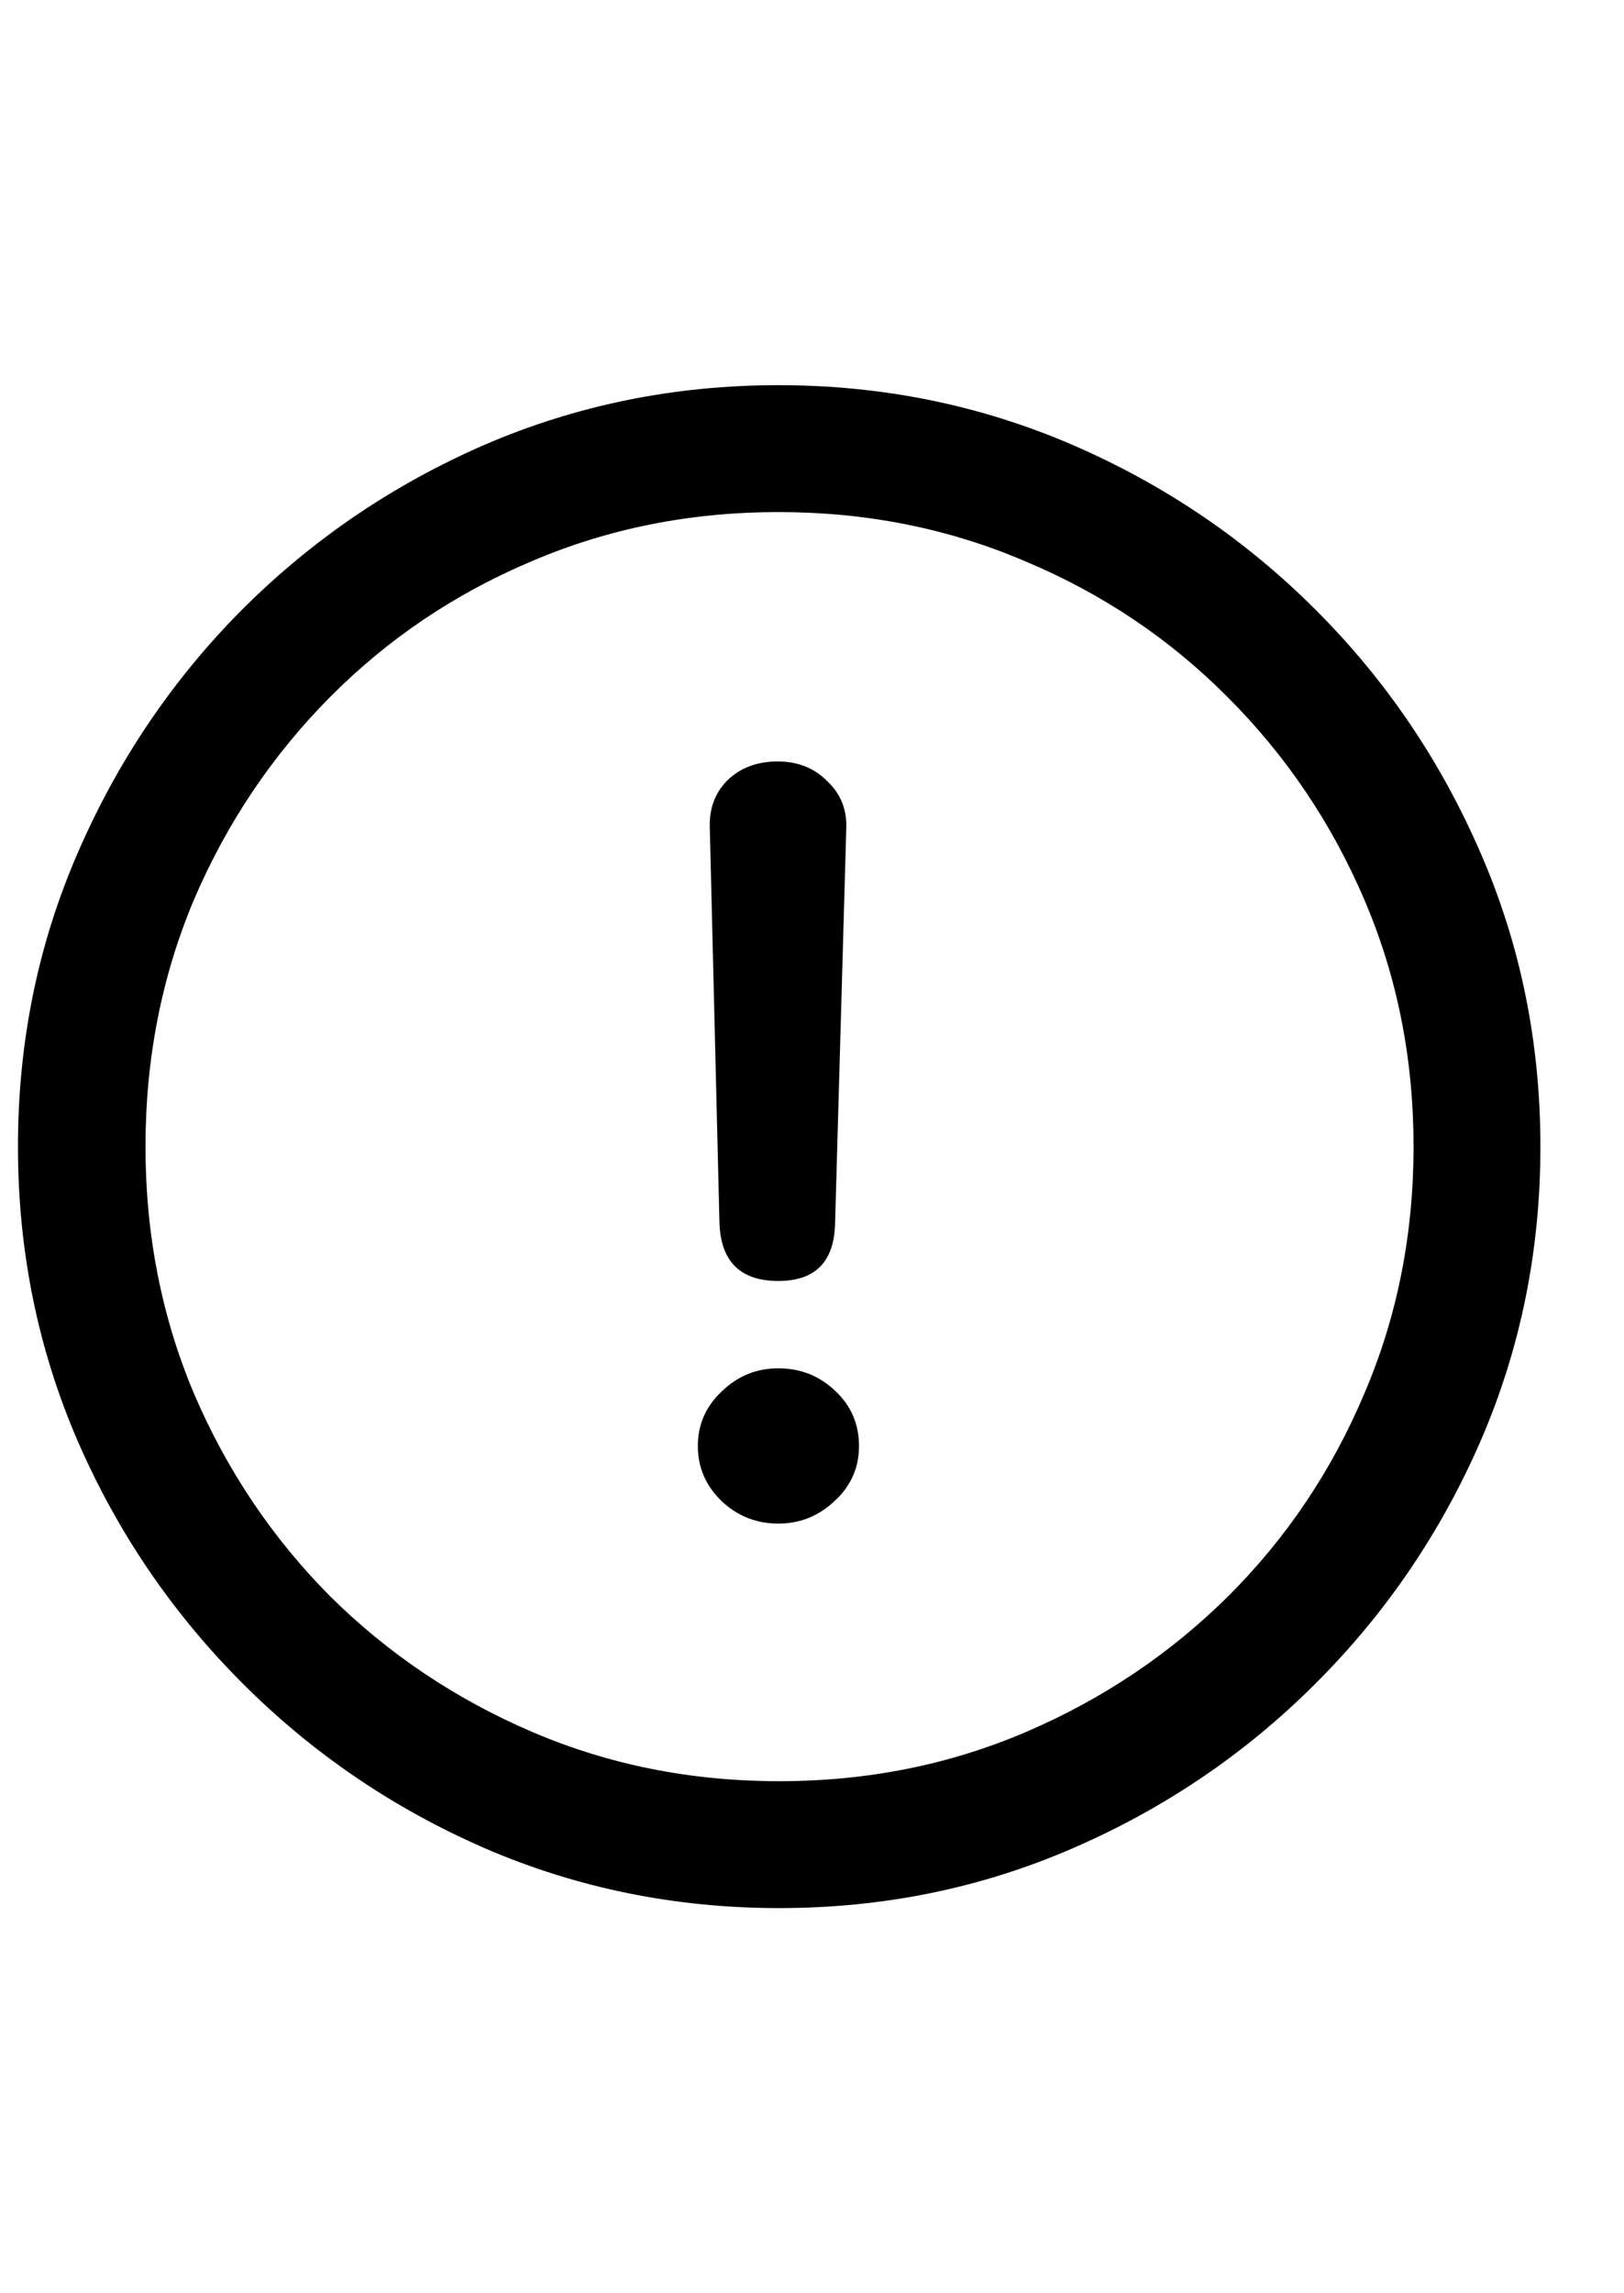 <svg
	color="rgb(0, 0, 0)"
	viewBox="0 0 17 24"
	fill="none"
	xmlns="http://www.w3.org/2000/svg"
>
	<path
		d="M8.156 19.969C9.245 19.969 10.268 19.76 11.227 19.344C12.19 18.927 13.039 18.352 13.773 17.617C14.508 16.883 15.083 16.037 15.5 15.078C15.917 14.115 16.125 13.088 16.125 12C16.125 10.912 15.917 9.888 15.5 8.93C15.083 7.966 14.508 7.117 13.773 6.383C13.039 5.648 12.19 5.073 11.227 4.656C10.263 4.24 9.237 4.031 8.148 4.031C7.06 4.031 6.034 4.24 5.07 4.656C4.112 5.073 3.266 5.648 2.531 6.383C1.802 7.117 1.229 7.966 0.812 8.93C0.396 9.888 0.188 10.912 0.188 12C0.188 13.088 0.396 14.115 0.812 15.078C1.229 16.037 1.805 16.883 2.539 17.617C3.273 18.352 4.12 18.927 5.078 19.344C6.042 19.76 7.068 19.969 8.156 19.969ZM8.156 18.641C7.234 18.641 6.372 18.469 5.57 18.125C4.768 17.781 4.062 17.307 3.453 16.703C2.849 16.094 2.375 15.388 2.031 14.586C1.693 13.784 1.523 12.922 1.523 12C1.523 11.078 1.693 10.216 2.031 9.414C2.375 8.612 2.849 7.906 3.453 7.297C4.057 6.688 4.76 6.214 5.562 5.875C6.365 5.531 7.227 5.359 8.148 5.359C9.07 5.359 9.932 5.531 10.734 5.875C11.542 6.214 12.247 6.688 12.852 7.297C13.461 7.906 13.938 8.612 14.281 9.414C14.625 10.216 14.797 11.078 14.797 12C14.797 12.922 14.625 13.784 14.281 14.586C13.943 15.388 13.469 16.094 12.859 16.703C12.25 17.307 11.544 17.781 10.742 18.125C9.94 18.469 9.078 18.641 8.156 18.641ZM8.148 13.406C8.539 13.406 8.737 13.2 8.742 12.789L8.859 8.664C8.865 8.466 8.797 8.302 8.656 8.172C8.521 8.036 8.349 7.969 8.141 7.969C7.927 7.969 7.753 8.034 7.617 8.164C7.487 8.294 7.424 8.458 7.43 8.656L7.531 12.789C7.542 13.2 7.747 13.406 8.148 13.406ZM8.148 15.945C8.372 15.945 8.568 15.867 8.734 15.711C8.906 15.555 8.992 15.362 8.992 15.133C8.992 14.904 8.909 14.711 8.742 14.555C8.576 14.398 8.378 14.32 8.148 14.32C7.919 14.32 7.721 14.401 7.555 14.562C7.388 14.719 7.305 14.909 7.305 15.133C7.305 15.357 7.388 15.55 7.555 15.711C7.721 15.867 7.919 15.945 8.148 15.945Z"
		fill="currentColor"
	/>
</svg>
